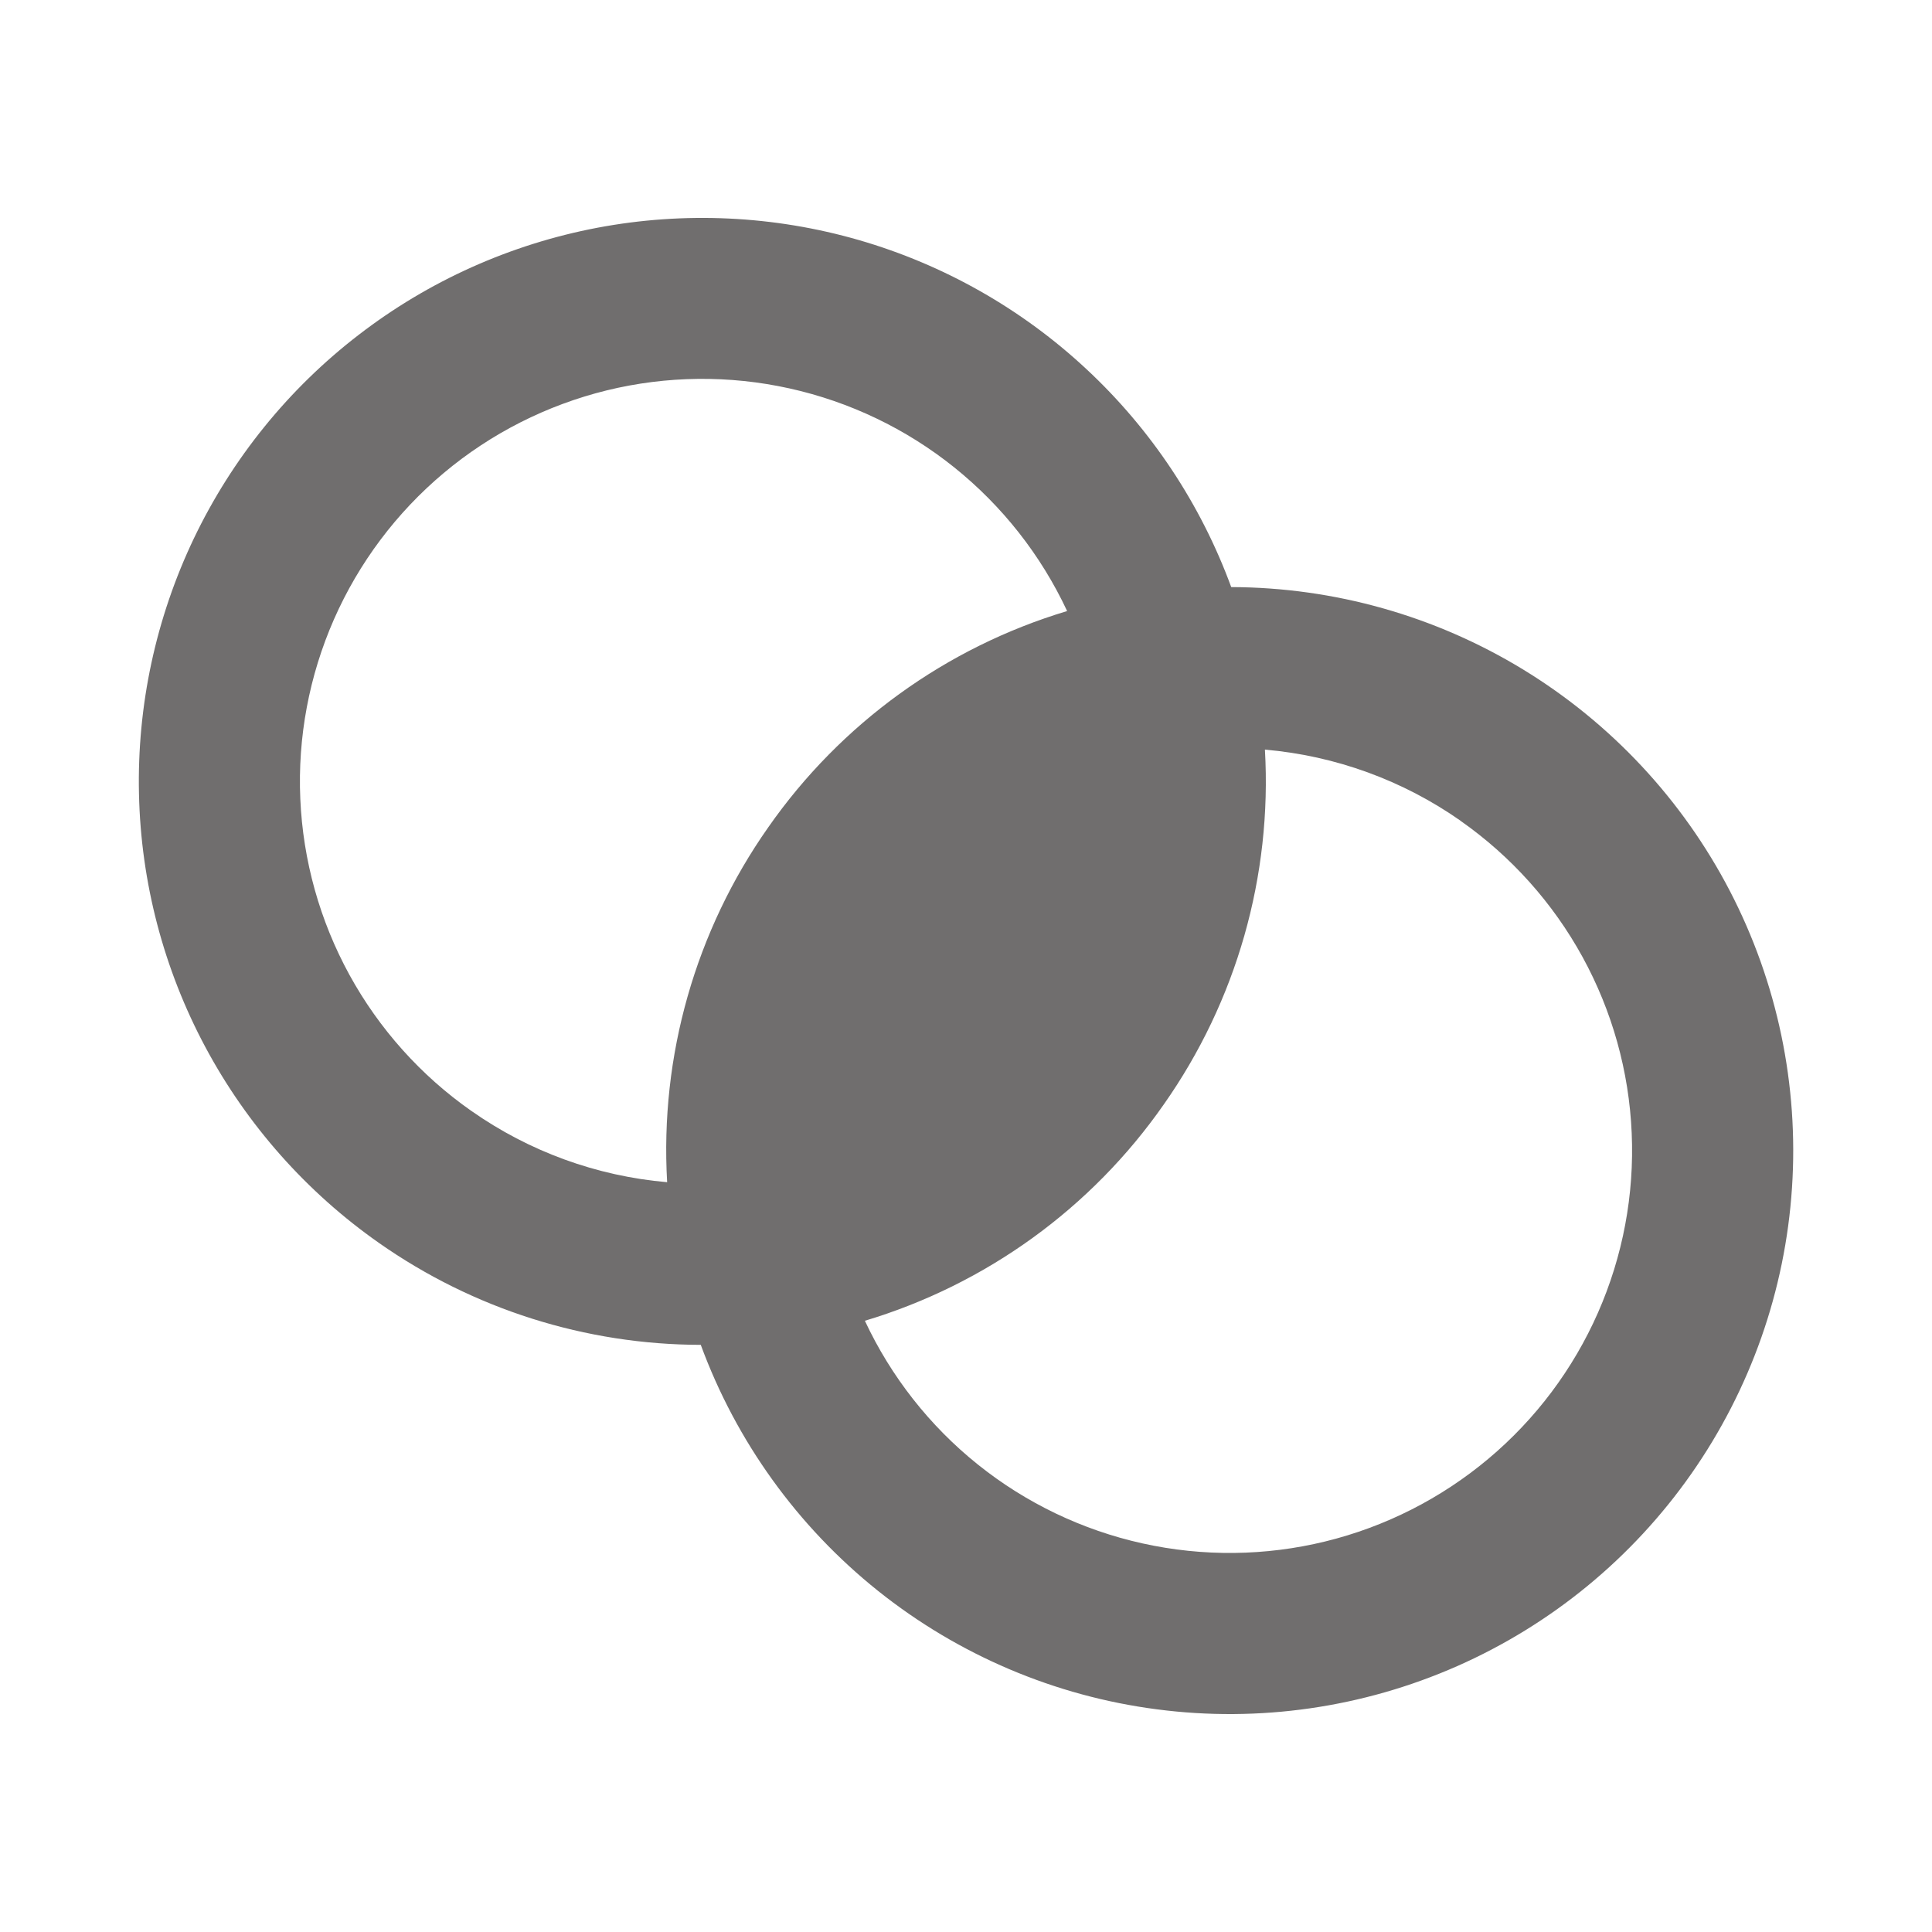 <svg width="32" height="32" viewBox="0 0 32 32" fill="none" xmlns="http://www.w3.org/2000/svg">
<path fill-rule="evenodd" clip-rule="evenodd" d="M6.277 20.587C7.839 21.683 9.699 22.272 11.607 22.275C12.195 23.875 13.21 25.284 14.542 26.349C15.874 27.413 17.473 28.093 19.163 28.312C20.854 28.533 22.573 28.285 24.134 27.597C25.694 26.909 27.036 25.807 28.014 24.41C28.992 23.013 29.569 21.375 29.681 19.674C29.794 17.972 29.438 16.272 28.653 14.759C27.867 13.245 26.682 11.976 25.226 11.088C23.77 10.2 22.099 9.729 20.393 9.724C19.888 8.349 19.067 7.112 17.995 6.114C16.924 5.115 15.632 4.383 14.225 3.976C12.818 3.57 11.335 3.5 9.895 3.772C8.456 4.045 7.101 4.652 5.941 5.546C4.78 6.439 3.846 7.593 3.213 8.914C2.581 10.236 2.269 11.687 2.302 13.151C2.334 14.616 2.711 16.052 3.402 17.344C4.093 18.635 5.078 19.746 6.277 20.587ZM7.807 18.4C8.765 19.073 9.883 19.48 11.05 19.581C10.929 17.489 11.519 15.418 12.724 13.704C13.923 11.986 15.668 10.723 17.675 10.121C17.242 9.195 16.602 8.381 15.805 7.741C15.007 7.101 14.073 6.654 13.075 6.433C12.077 6.212 11.041 6.223 10.049 6.466C9.056 6.71 8.132 7.178 7.349 7.835C6.566 8.492 5.944 9.321 5.532 10.257C5.121 11.192 4.929 12.21 4.974 13.232C5.018 14.253 5.297 15.25 5.788 16.147C6.28 17.043 6.971 17.815 7.808 18.401L7.807 18.4ZM24.194 13.596C23.236 12.924 22.117 12.517 20.951 12.416C21.071 14.508 20.481 16.579 19.276 18.293C18.077 20.012 16.332 21.274 14.325 21.876C14.758 22.802 15.398 23.617 16.195 24.256C16.993 24.896 17.927 25.343 18.925 25.564C19.923 25.785 20.959 25.774 21.952 25.531C22.945 25.288 23.869 24.819 24.652 24.162C25.435 23.505 26.056 22.677 26.468 21.741C26.88 20.805 27.071 19.787 27.026 18.766C26.982 17.744 26.703 16.747 26.212 15.851C25.72 14.954 25.029 14.183 24.192 13.596H24.194Z" fill="#706E6E"/>
</svg>
